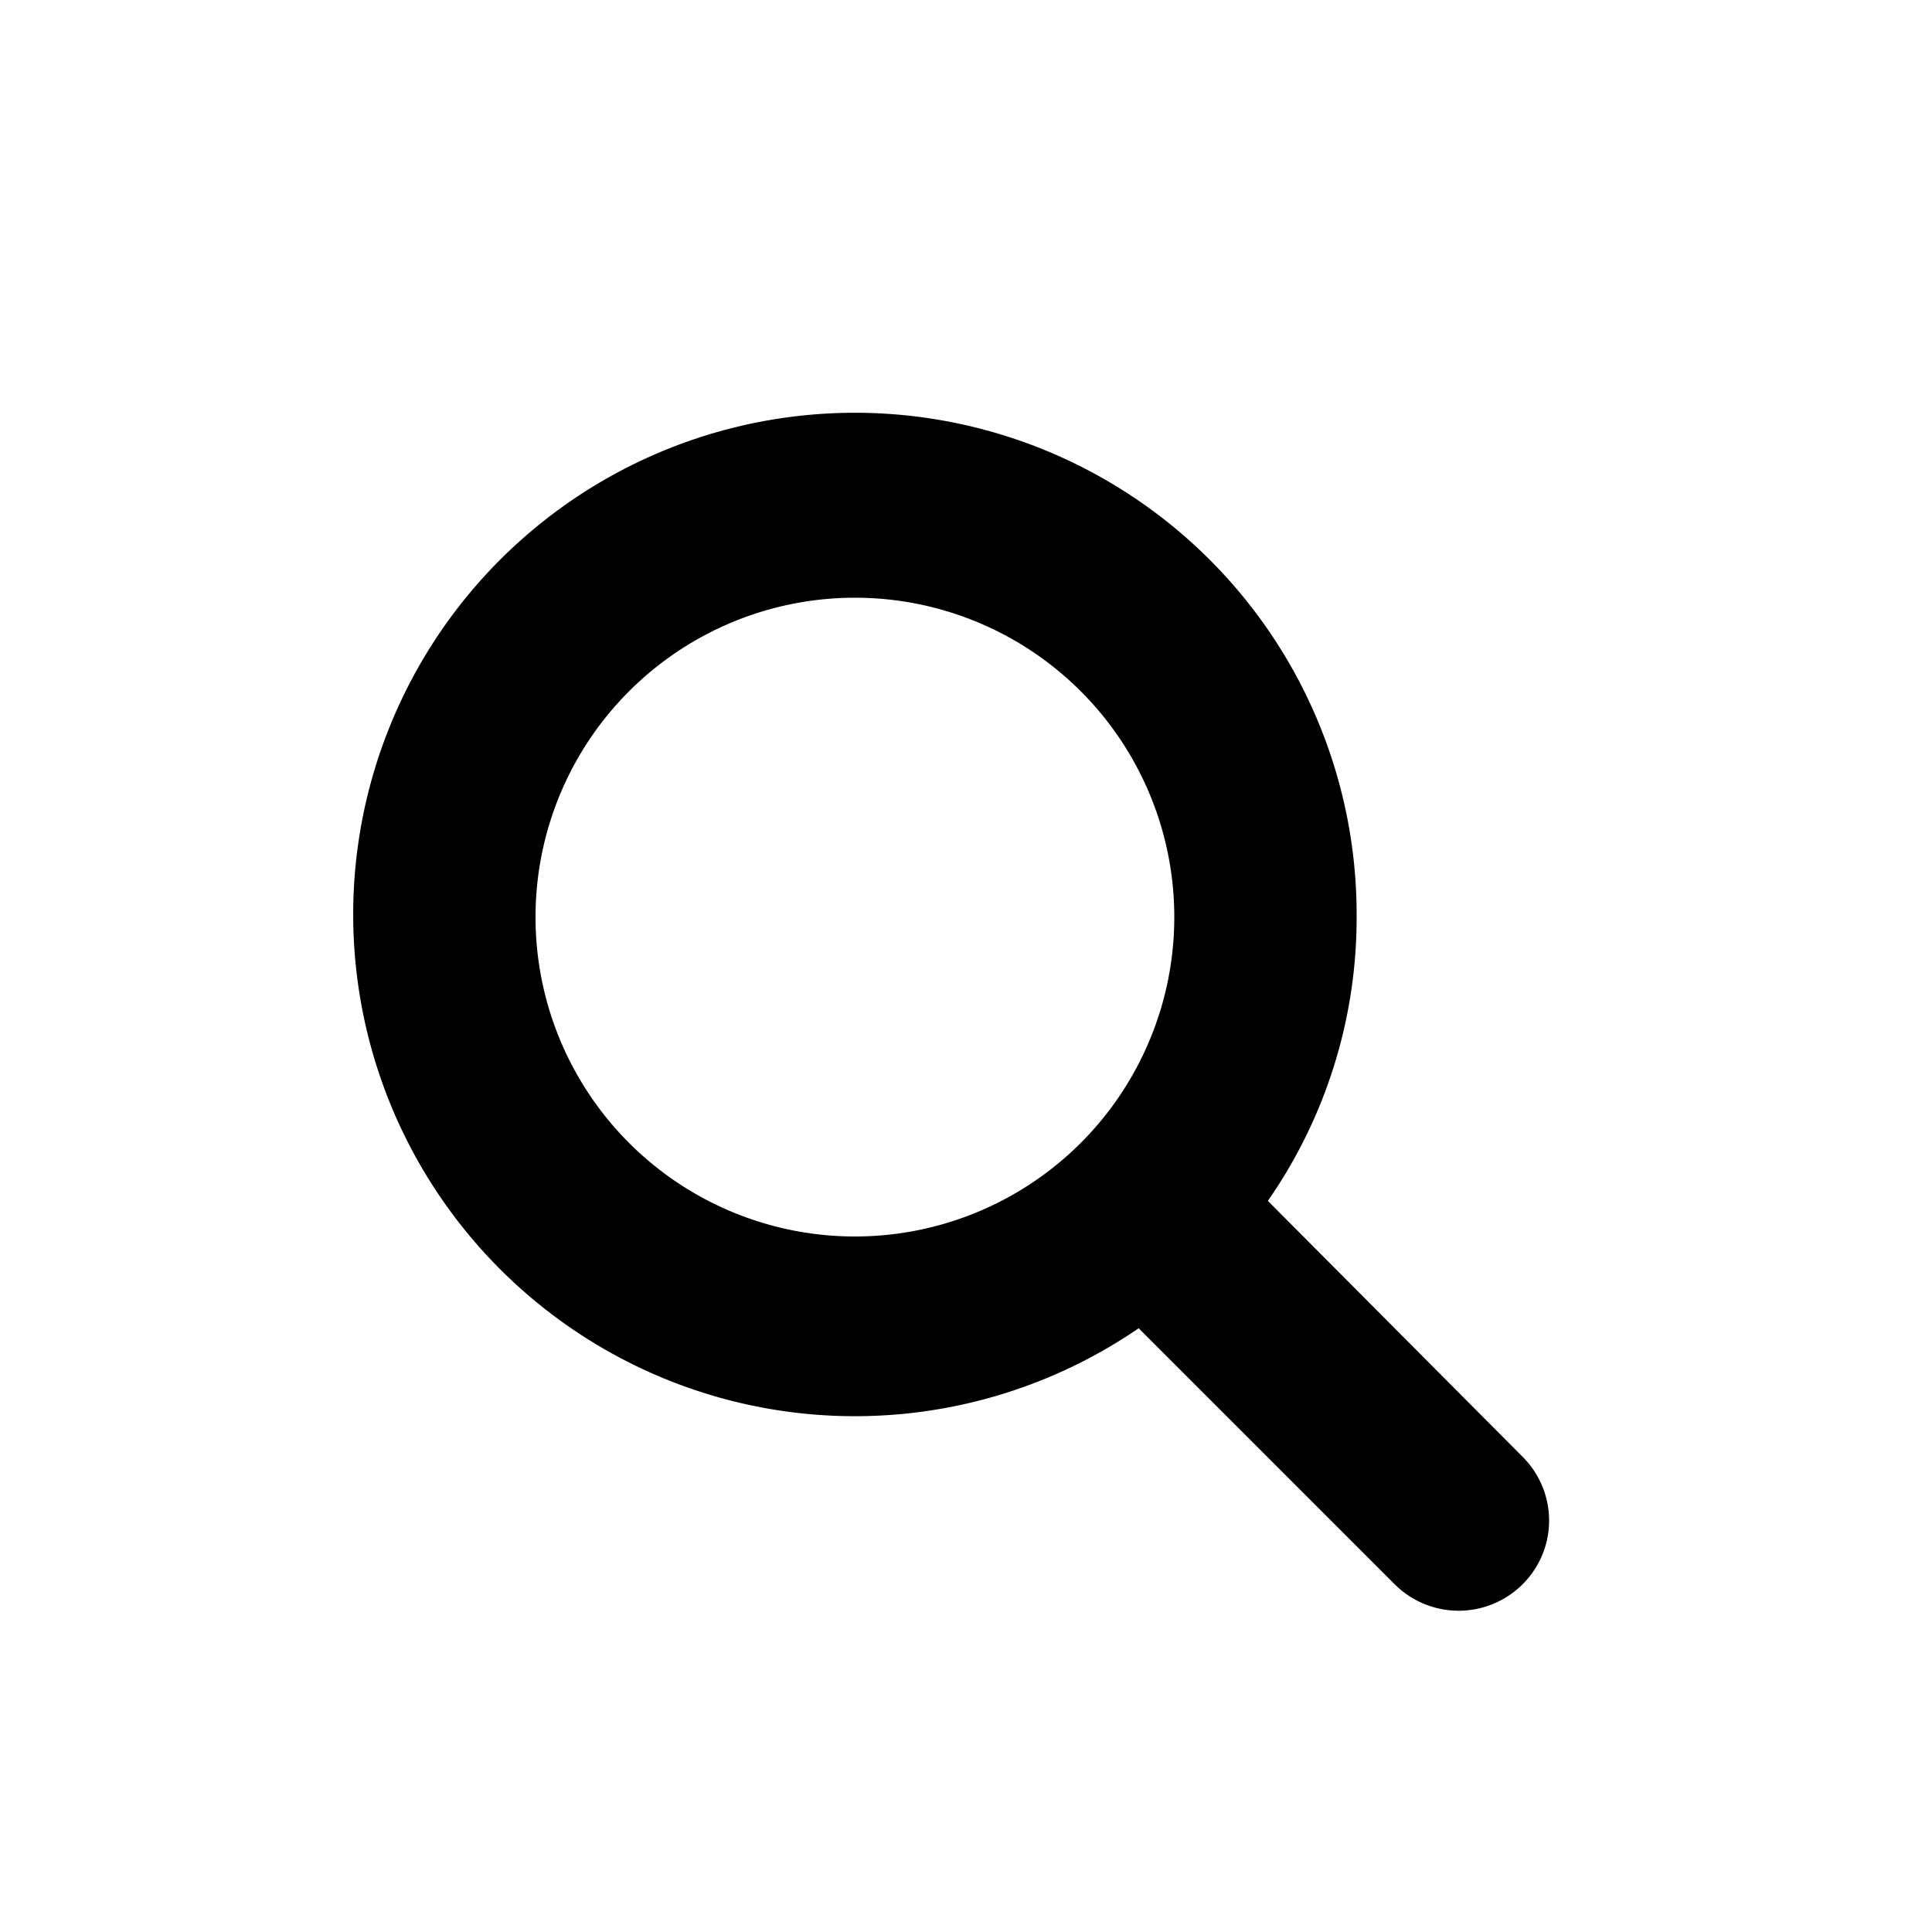 <svg id="Layer_1" data-name="Layer 1" xmlns="http://www.w3.org/2000/svg" viewBox="0 0 32 32"><title>Zoek</title><path d="M25.22,24.13,21,19.89a8.21,8.21,0,0,0,1.47-4.7A8.31,8.31,0,1,0,18.86,22l4.24,4.24a1.5,1.5,0,0,0,2.12,0A1.49,1.49,0,0,0,25.22,24.13ZM8.87,15.19a5.29,5.29,0,1,1,5.29,5.29A5.29,5.29,0,0,1,8.87,15.19Z"/></svg>